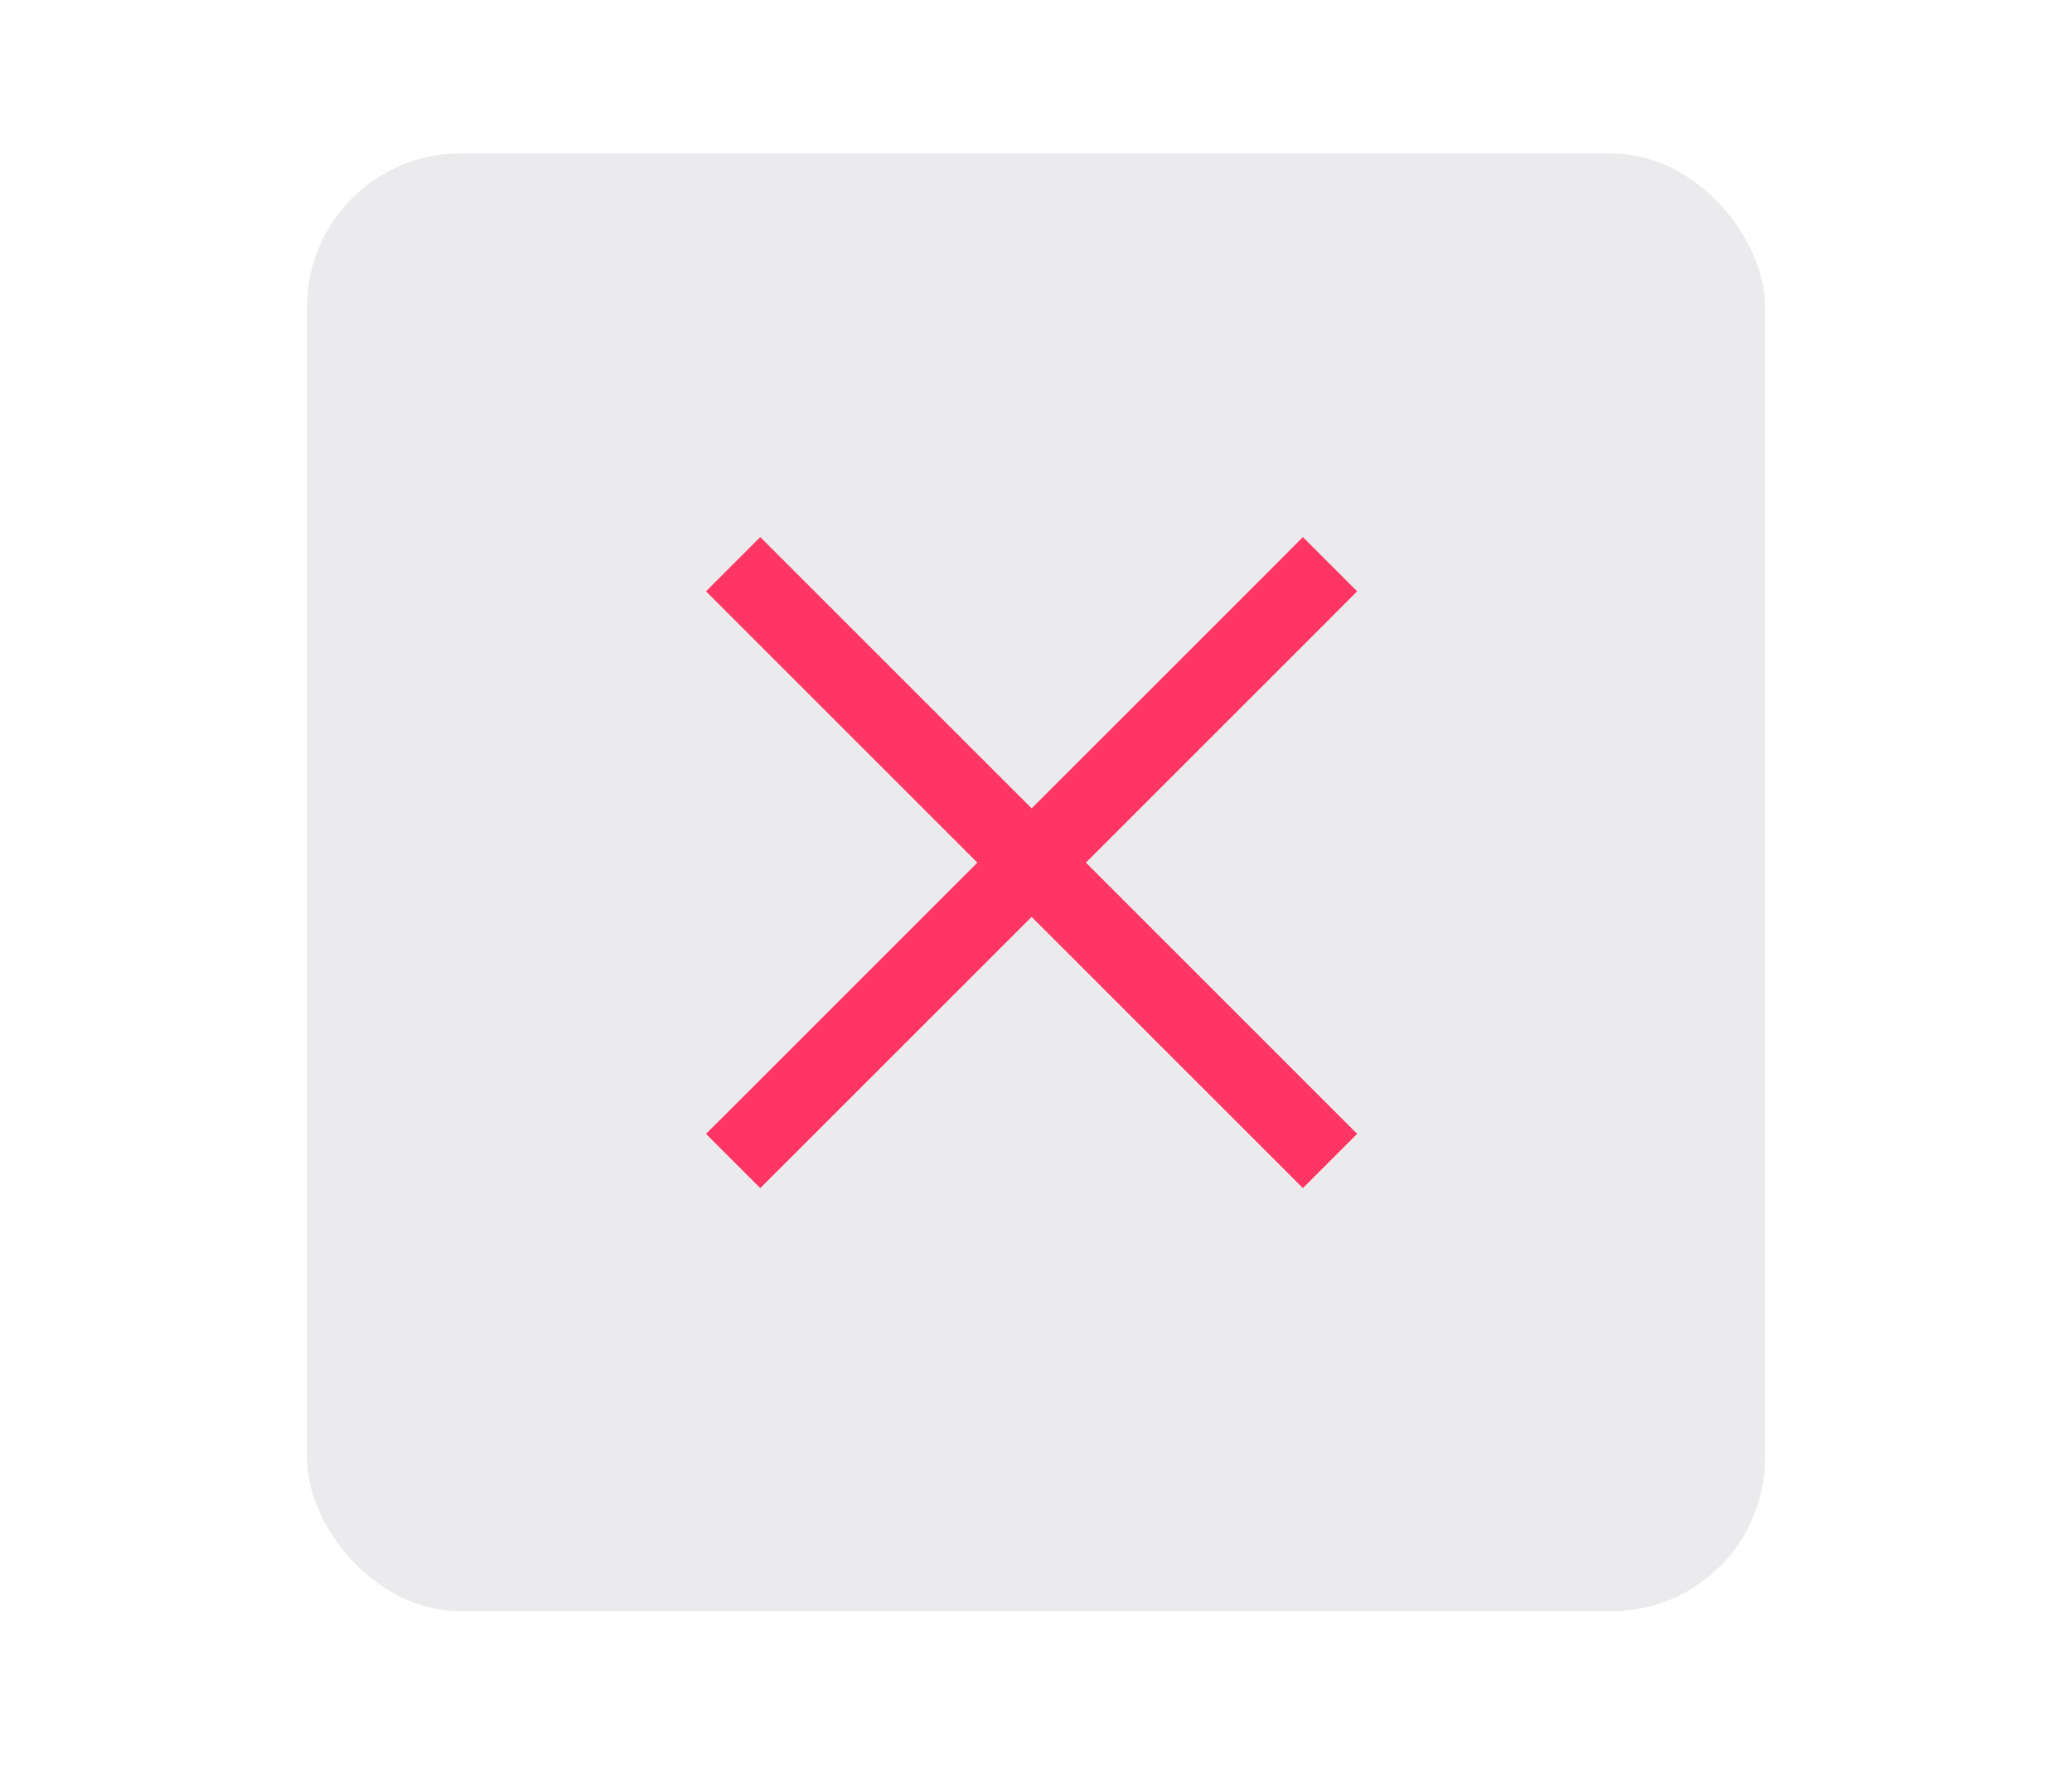 <?xml version="1.0" encoding="UTF-8"?>
<svg width="27px" height="23px" viewBox="0 0 27 23" version="1.1" xmlns="http://www.w3.org/2000/svg" xmlns:xlink="http://www.w3.org/1999/xlink">
    <!-- Generator: Sketch 41.1 (35376) - http://www.bohemiancoding.com/sketch -->
    <title>close_press</title>
    <desc>Created with Sketch.</desc>
    <defs></defs>
    <g id="最大化最小化" stroke="none" stroke-width="1" fill="none" fill-rule="evenodd">
        <g id="浅色-无阴影" transform="translate(-215, -181)">
            <g id="close_press" transform="translate(215, 181)">
                <rect id="Rectangle-19" fill-opacity="0.289" fill="#000000" opacity="0" x="0" y="0" width="27" height="23"></rect>
                <rect id="Rectangle-62" fill-opacity="0.1" fill="#34344B" x="4" y="2" width="19" height="19" rx="2"></rect>
                <polygon id="Combined-Shape" fill="#FF3663" points="13.443 11.95 10.261 15.132 9.907 15.485 9.2 14.778 9.554 14.425 12.736 11.243 9.554 8.061 9.2 7.707 9.907 7 10.261 7.354 13.443 10.536 16.625 7.354 16.978 7 17.685 7.707 17.332 8.061 14.15 11.243 17.332 14.425 17.685 14.778 16.978 15.485 16.625 15.132"></polygon>
            </g>
        </g>
    </g>
</svg>